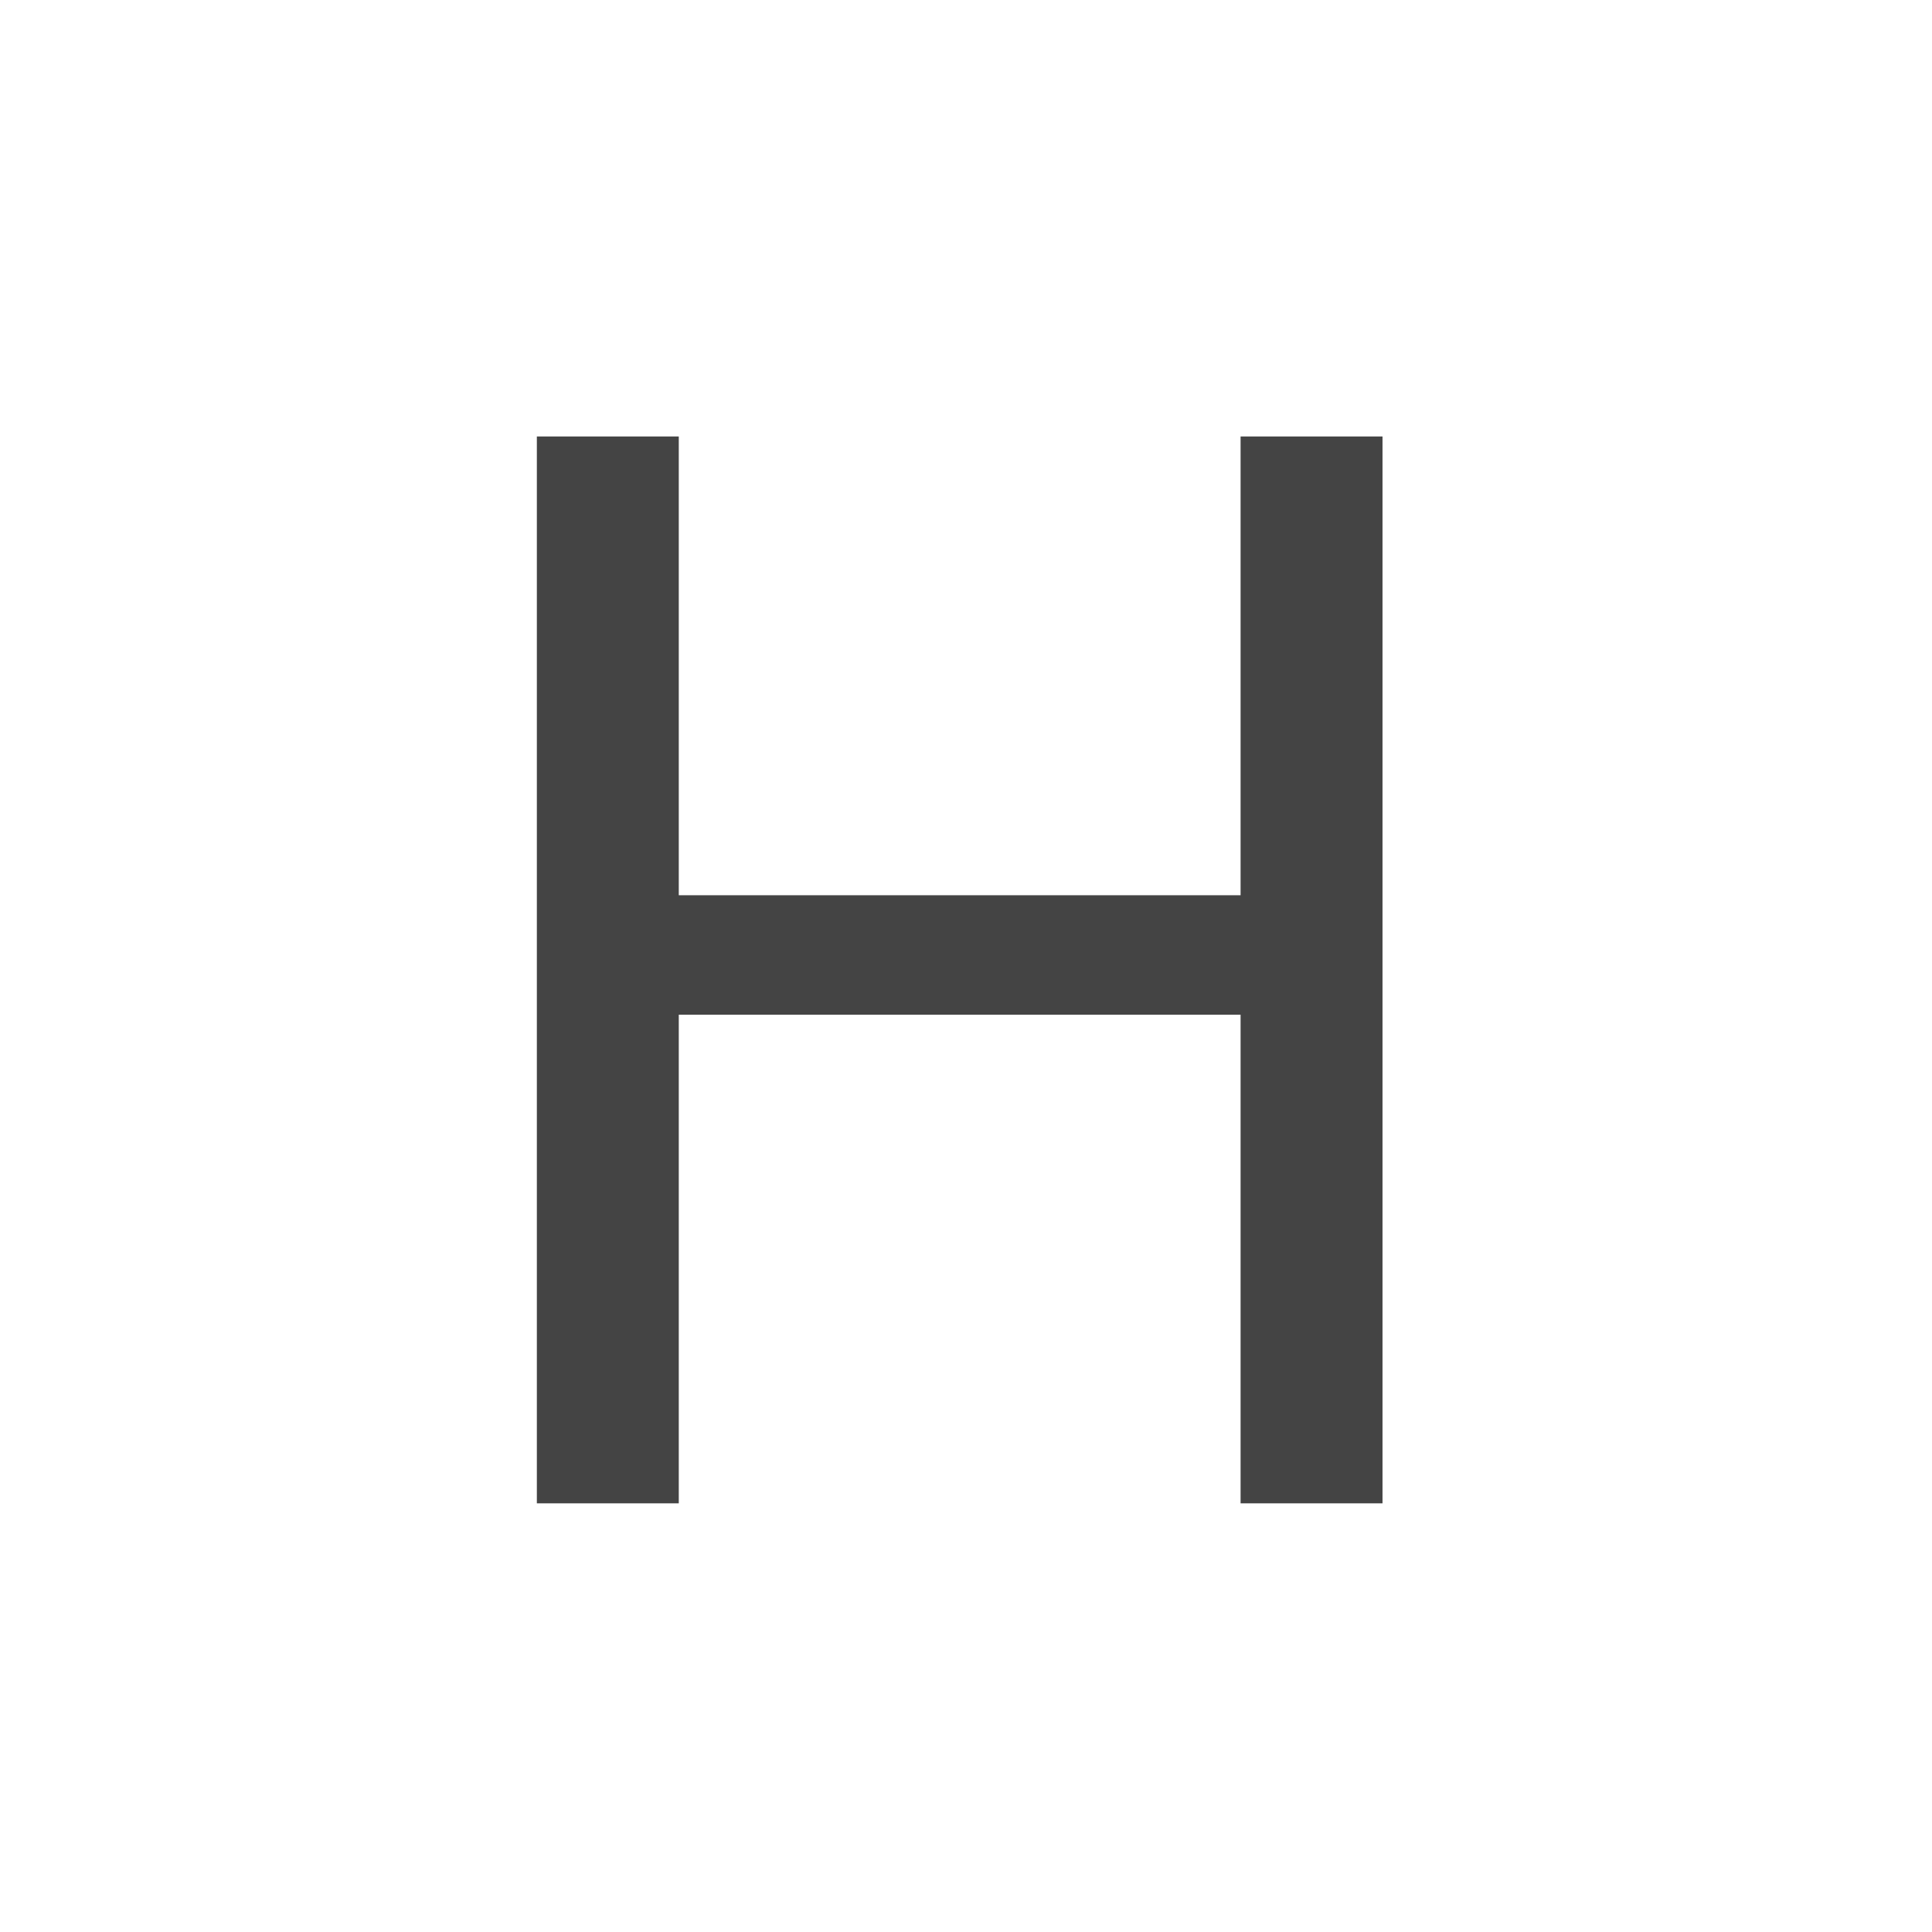 <?xml version="1.0" encoding="utf-8"?>
<!-- Generated by IcoMoon.io -->
<!DOCTYPE svg PUBLIC "-//W3C//DTD SVG 1.1//EN" "http://www.w3.org/Graphics/SVG/1.1/DTD/svg11.dtd">
<svg version="1.1" xmlns="http://www.w3.org/2000/svg" xmlns:xlink="http://www.w3.org/1999/xlink" width="24" height="24" viewBox="0 0 24 24">
<path fill="#444444" d="M8.432 5.422v5.699h6.979v-5.699h1.763v13.253h-1.763v-6.070h-6.979v6.070h-1.763v-13.253h1.763z"></path>
</svg>
